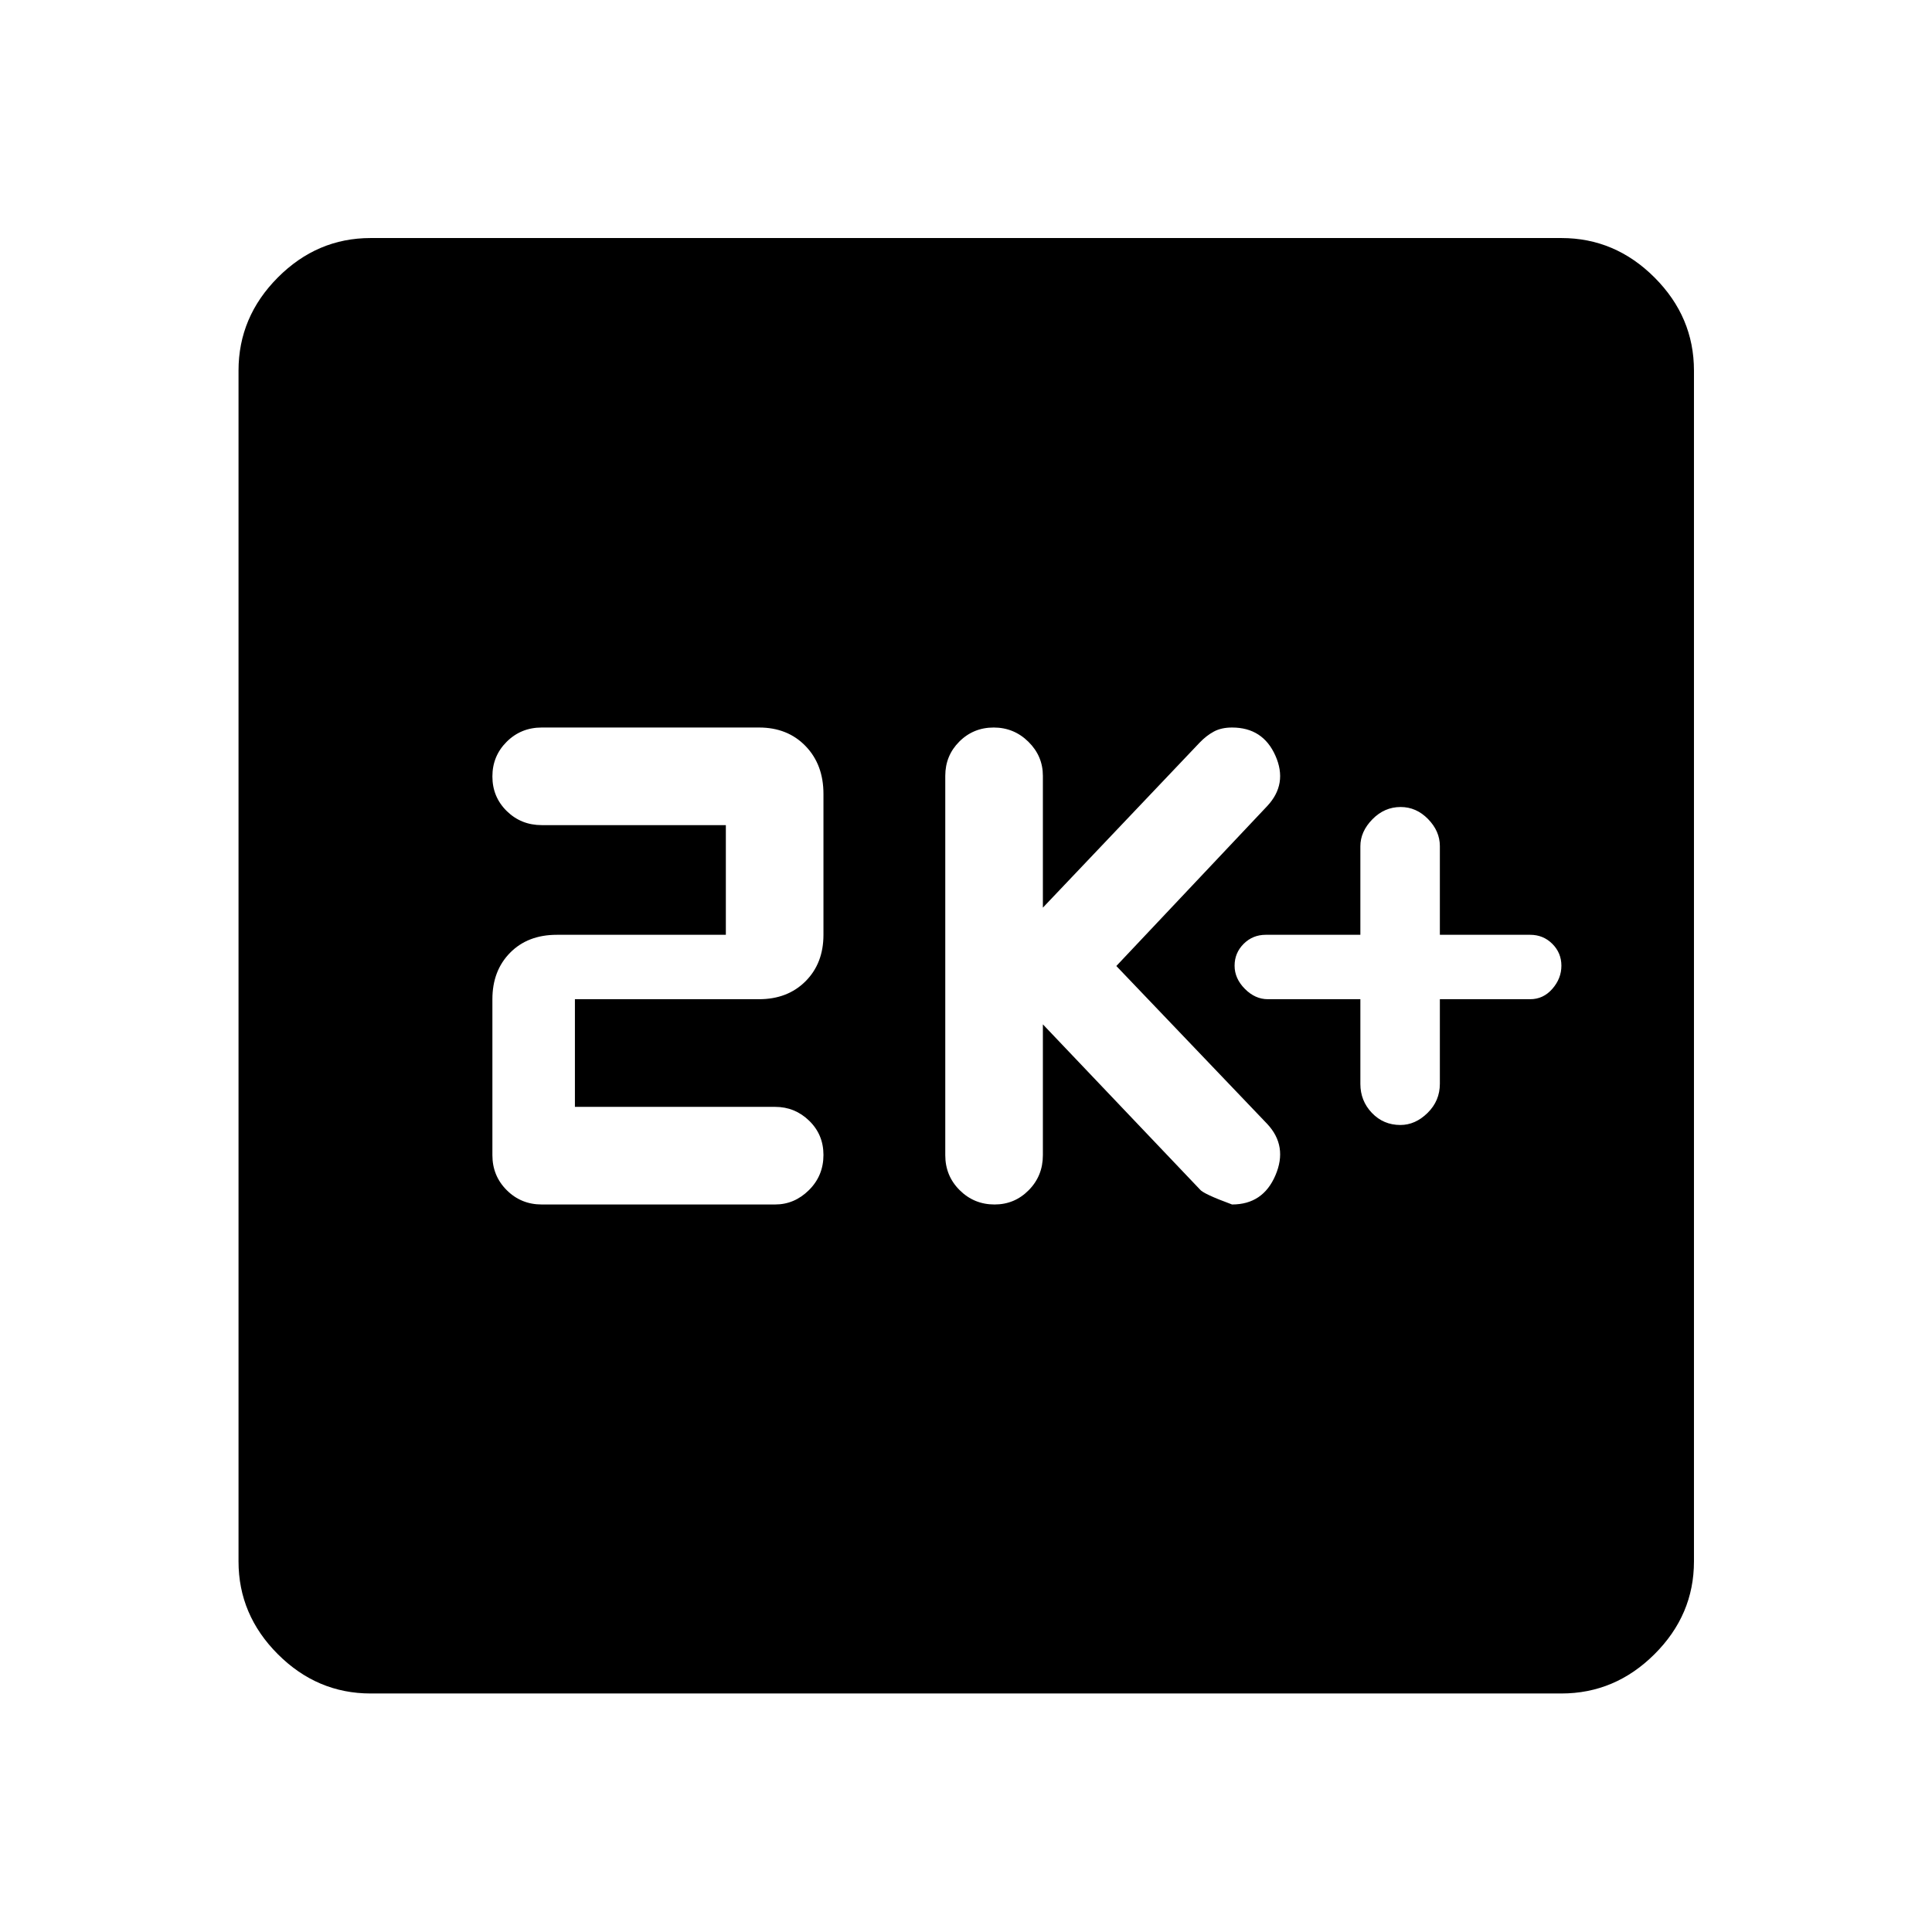 <svg xmlns="http://www.w3.org/2000/svg" height="48" viewBox="0 -960 960 960" width="48"><path d="M675.96-463.5v42.08q0 8.42 5.73 14.42t14.15 6q7.42 0 13.52-6t6.1-14.5v-42h44.89q6.5 0 11-5.14 4.5-5.15 4.5-11.5 0-6.36-4.5-10.86-4.5-4.5-11-4.5h-44.89v-44.08q0-7.42-5.85-13.42t-13.65-6q-8.04 0-14.02 6.1t-5.98 13.4v44h-47q-6.5 0-11 4.5t-4.5 10.86q0 6.35 5.1 11.5 5.1 5.14 11.4 5.14h46ZM518.2-451l78 82q1.54 2.18 16 7.5 15.37 0 21.56-14.5 6.2-14.5-4.06-25.5l-75-78.5 75-79.5q10.26-11 4.05-25t-21.55-14q-5.3 0-9.02 2-3.72 2-7.08 5.5l-77.9 82v-65.5q0-9.83-7.19-16.92-7.18-7.08-17.25-7.08-10.06 0-17.06 6.97-7 6.98-7 17.03V-386q0 10.27 7.15 17.38 7.14 7.12 17.34 7.12 9.98 0 16.99-7.12 7.02-7.11 7.02-17.38v-65Zm-232.53 41v-53.5h91.5q14.18 0 23.09-8.91 8.91-8.92 8.91-23.09v-70q0-14.6-8.91-23.8-8.91-9.2-23.09-9.2h-108q-10.26 0-17.38 7.06-7.12 7.07-7.12 17.25 0 10.19 7.12 17.19 7.12 7 17.38 7h91.5v54.5h-84q-14.41 0-23.2 8.91-8.8 8.92-8.8 23.09v77.5q0 10.27 7.12 17.38 7.12 7.12 17.38 7.12h116q9.6 0 16.8-7.15 7.2-7.15 7.2-17.47 0-10.1-7.09-16.99-7.1-6.89-16.91-6.89h-99.5ZM184.15-118.52q-26.57 0-46.1-19.53t-19.53-46.1v-591.7q0-26.66 19.53-46.27 19.53-19.6 46.1-19.6h591.7q26.66 0 46.27 19.6 19.6 19.61 19.6 46.27v591.7q0 26.57-19.6 46.1-19.61 19.53-46.27 19.53h-591.7Z"/></svg>